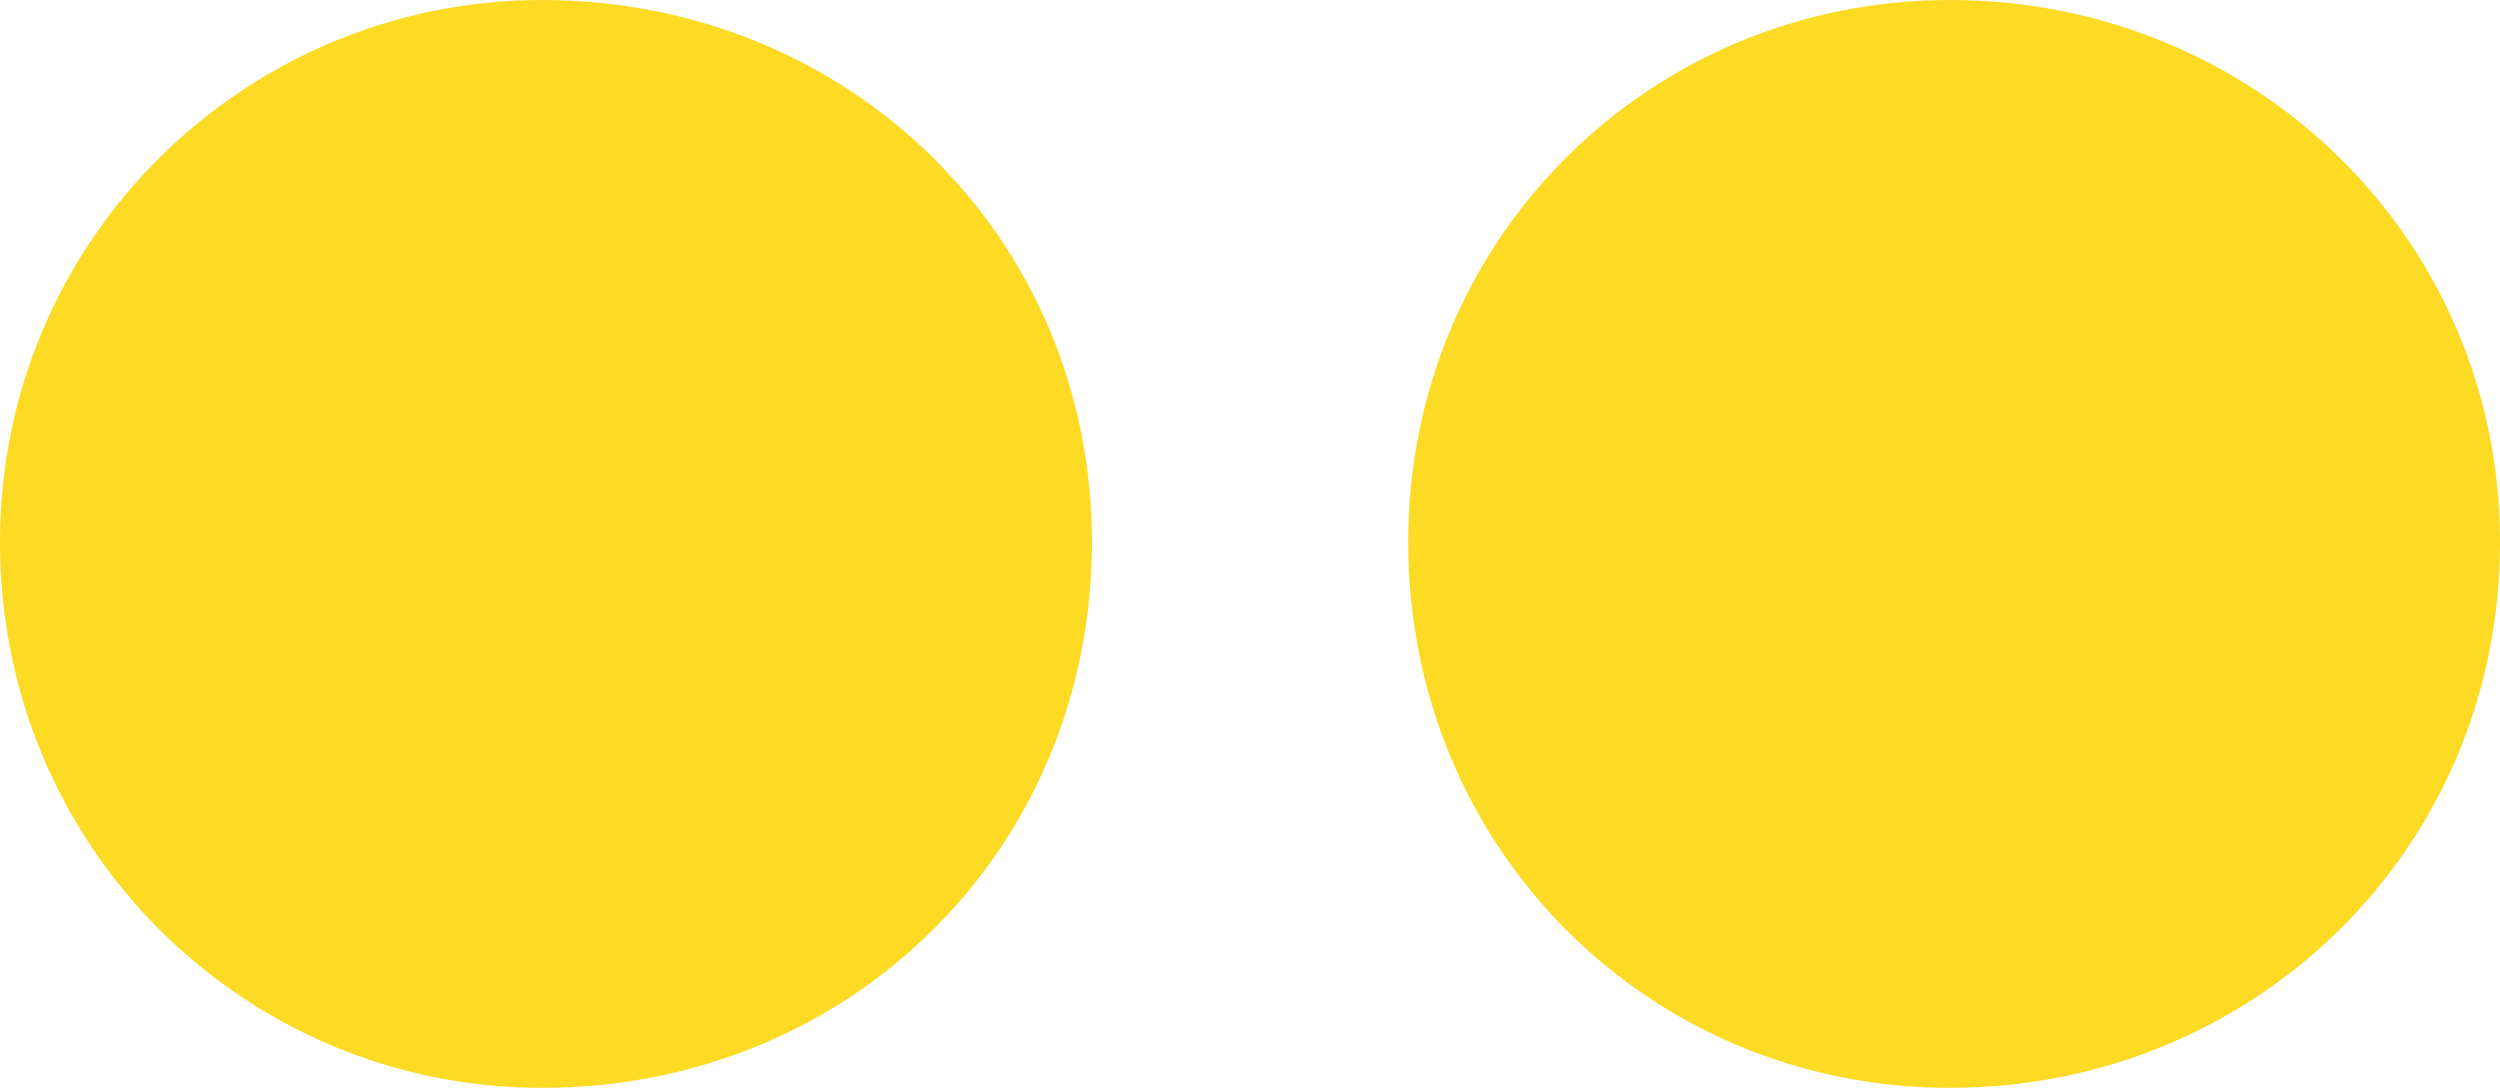 <?xml version="1.0" encoding="UTF-8" standalone="no"?>
<svg
   xmlns:dc="http://purl.org/dc/elements/1.1/"
   xmlns:cc="http://creativecommons.org/ns#"
   xmlns:rdf="http://www.w3.org/1999/02/22-rdf-syntax-ns#"
   xmlns:svg="http://www.w3.org/2000/svg"
   xmlns="http://www.w3.org/2000/svg"
   viewBox="0 0 48.857 21.26"
   height="21.26"
   width="48.857"
   xml:space="preserve"
   version="1.1"
   id="svg2"><defs
     id="defs6"><clipPath
       id="clipPath16"
       clipPathUnits="userSpaceOnUse"><path
         id="path18"
         d="m 0,17.008 39.086,0 L 39.086,0 0,0 0,17.008 Z" /></clipPath></defs><g
     transform="matrix(1.25,0,0,-1.25,0,21.26)"
     id="g10"><g
       id="g12"><g
         clip-path="url(#clipPath16)"
         id="g14"><g
           transform="translate(17.072,8.535)"
           id="g20"><path
             id="path22"
             style="fill:#fdda24;fill-opacity:1;fill-rule:nonzero;stroke:none"
             d="m 0,0 c 0,4.749 -3.785,8.473 -8.6,8.473 -4.619,0 -8.472,-3.724 -8.472,-8.473 0,-4.813 3.853,-8.535 8.472,-8.535 4.815,0 8.6,3.722 8.6,8.535" /></g><g
           transform="translate(39.086,8.535)"
           id="g24"><path
             id="path26"
             style="fill:#fdda24;fill-opacity:1;fill-rule:nonzero;stroke:none"
             d="m 0,0 c 0,4.749 -3.852,8.473 -8.6,8.473 -4.687,0 -8.47,-3.724 -8.47,-8.473 0,-4.813 3.783,-8.535 8.47,-8.535 4.748,0 8.6,3.722 8.6,8.535" /></g></g></g></g></svg>